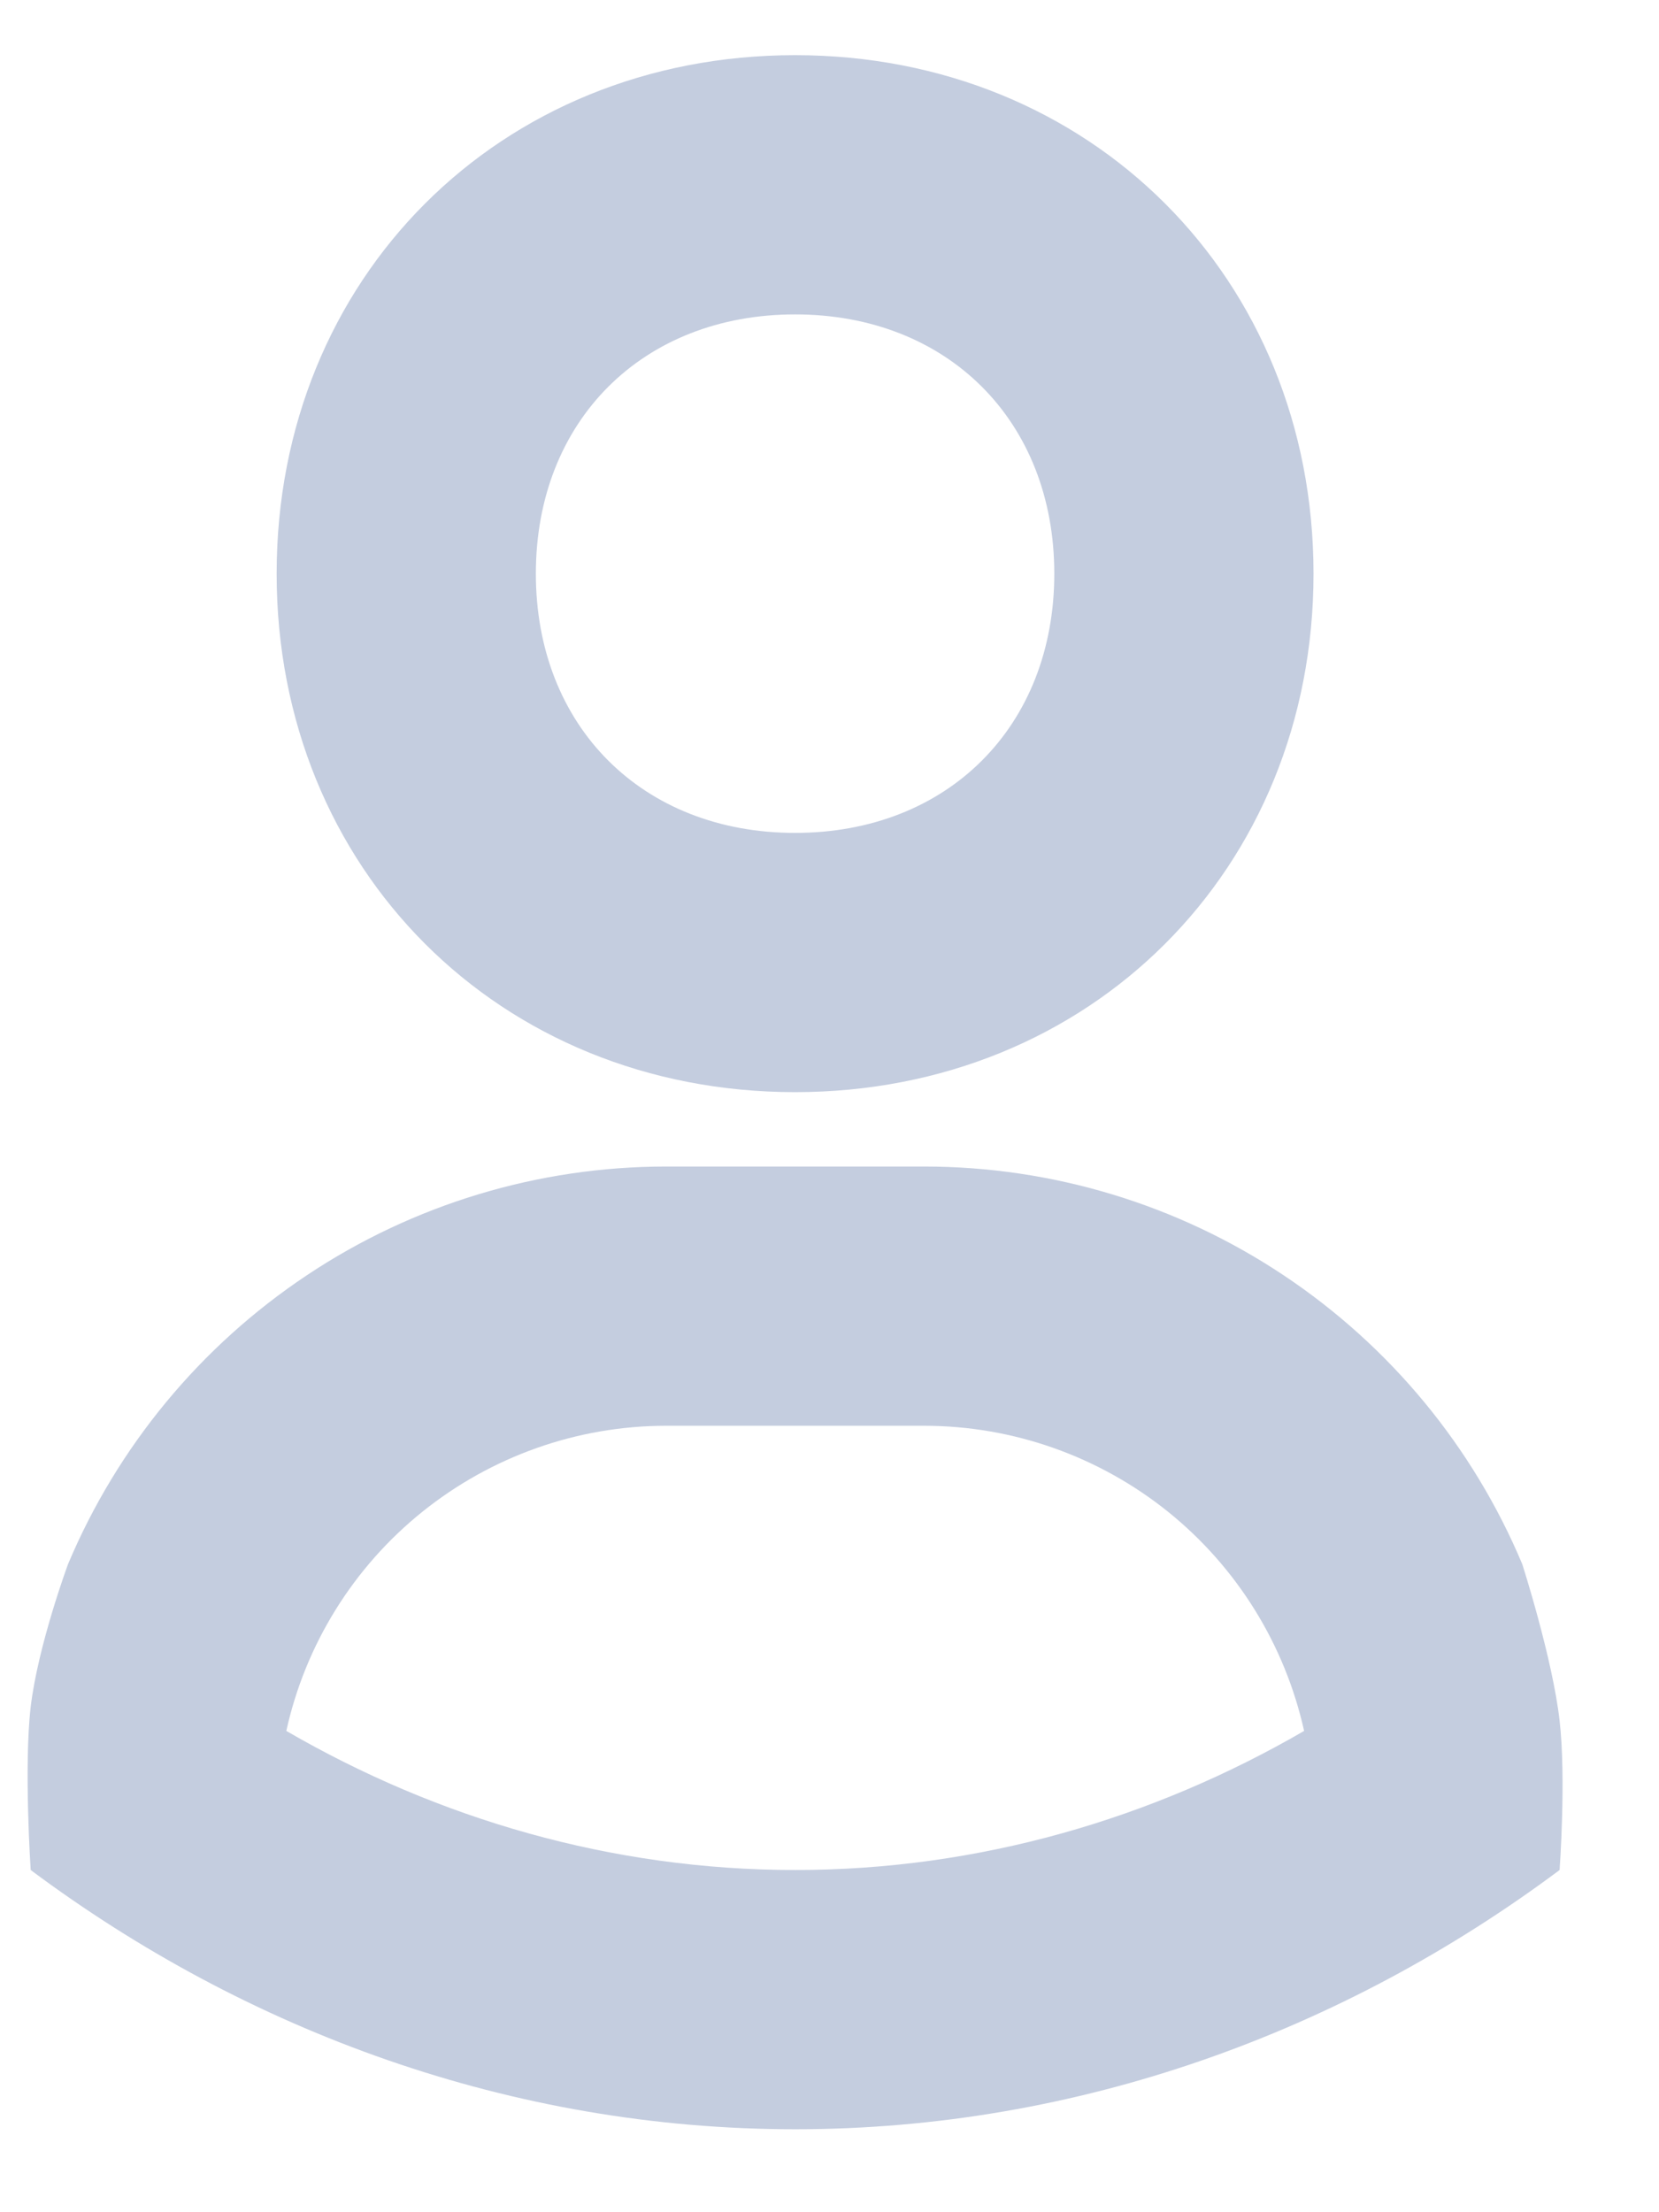 <svg width="12" height="16" viewBox="0 0 12 16" fill="none" xmlns="http://www.w3.org/2000/svg">
<path d="M5.751 0.399C3.613 0.399 2.001 2.012 2.001 4.149C2.001 6.287 3.613 7.899 5.751 7.899C7.889 7.899 9.501 6.287 9.501 4.149C9.501 2.012 7.889 0.399 5.751 0.399ZM5.751 6.024C4.647 6.024 3.876 5.254 3.876 4.149C3.876 3.045 4.647 2.274 5.751 2.274C6.855 2.274 7.626 3.045 7.626 4.149C7.626 5.254 6.855 6.024 5.751 6.024Z" fill="#C4CDDF"/>
<path fill-rule="evenodd" clip-rule="evenodd" d="M0.222 13.525C1.786 14.692 3.702 15.4 5.752 15.4C7.802 15.4 9.718 14.692 11.281 13.525C11.281 13.525 11.329 12.864 11.281 12.445C11.23 11.994 11.011 11.313 11.011 11.313C10.654 10.462 10.053 9.735 9.284 9.223C8.516 8.711 7.613 8.438 6.689 8.437H4.814C3.891 8.438 2.988 8.711 2.22 9.223C1.451 9.735 0.85 10.462 0.492 11.313C0.492 11.313 0.275 11.899 0.222 12.345C0.172 12.778 0.222 13.525 0.222 13.525ZM3.055 10.934C2.556 11.335 2.209 11.894 2.071 12.519C3.166 13.154 4.424 13.525 5.752 13.525C7.079 13.525 8.338 13.154 9.433 12.519C9.294 11.894 8.947 11.335 8.449 10.934C7.95 10.533 7.329 10.313 6.689 10.312H4.814C4.174 10.313 3.554 10.533 3.055 10.934Z" fill="#C4CDDF"/>
</svg>
